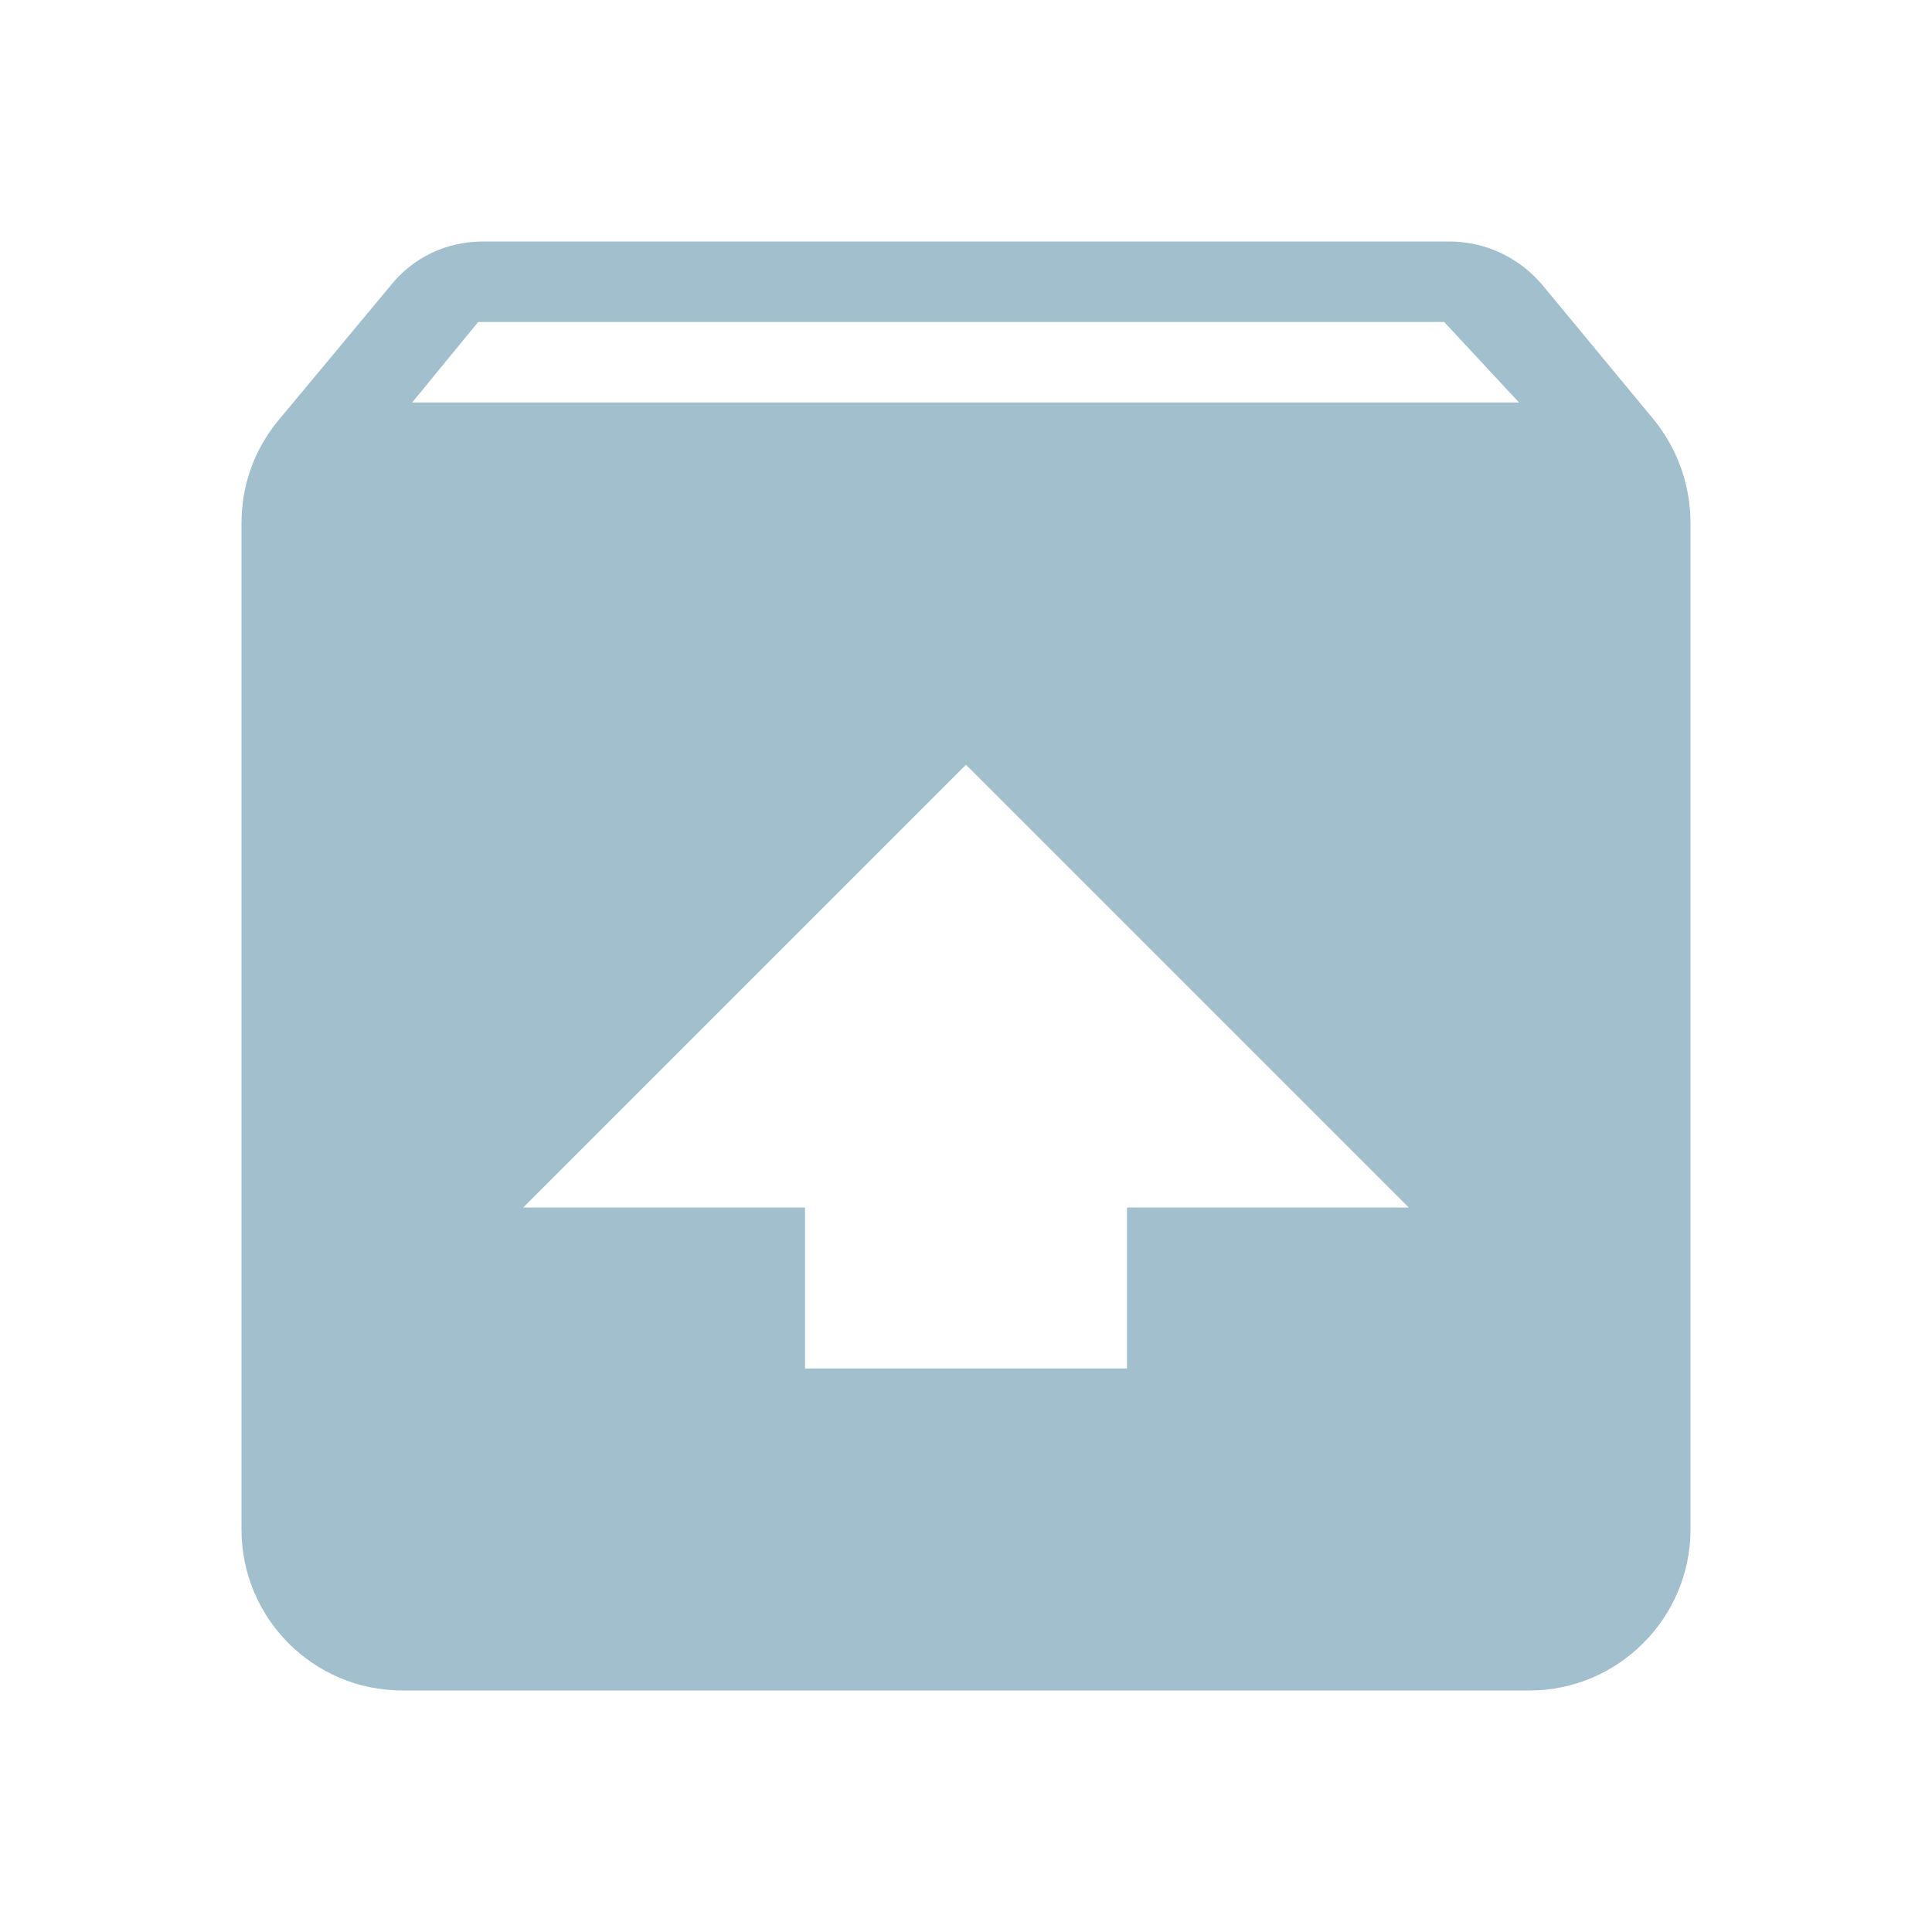 <?xml version="1.0" encoding="UTF-8"?>
<svg width="24px" height="24px" viewBox="0 0 24 24" version="1.1" xmlns="http://www.w3.org/2000/svg" xmlns:xlink="http://www.w3.org/1999/xlink">
    <title>8C9820FA-95D2-4EA0-89F3-F31145EC9272</title>
    <g id="Page-1" stroke="none" stroke-width="1" fill="none" fill-rule="evenodd">
        <g id="Tribyl-icons" transform="translate(-593, -343)">
            <g id="unarchive-24px" transform="translate(593, 343)">
                <rect id="Rectangle" x="0" y="0" width="24" height="24"></rect>
                <path d="M20.55,5.22 L19.16,3.54 C18.88,3.21 18.47,3 18,3 L6,3 C5.53,3 5.12,3.21 4.85,3.55 L3.46,5.22 C3.17,5.57 3,6.01 3,6.5 L3,19 C3,20.1 3.89,21 5,21 L19,21 C20.1,21 21,20.1 21,19 L21,6.5 C21,6.01 20.83,5.57 20.55,5.22 Z M12,9.5 L17.5,15 L14,15 L14,17 L10,17 L10,15 L6.5,15 L12,9.5 Z M5.12,5 L5.94,4 L17.94,4 L18.87,5 L5.12,5 Z" id="Shape" fill="#A2BFCD" fill-rule="nonzero"></path>
            </g>
        </g>
    </g>
</svg>